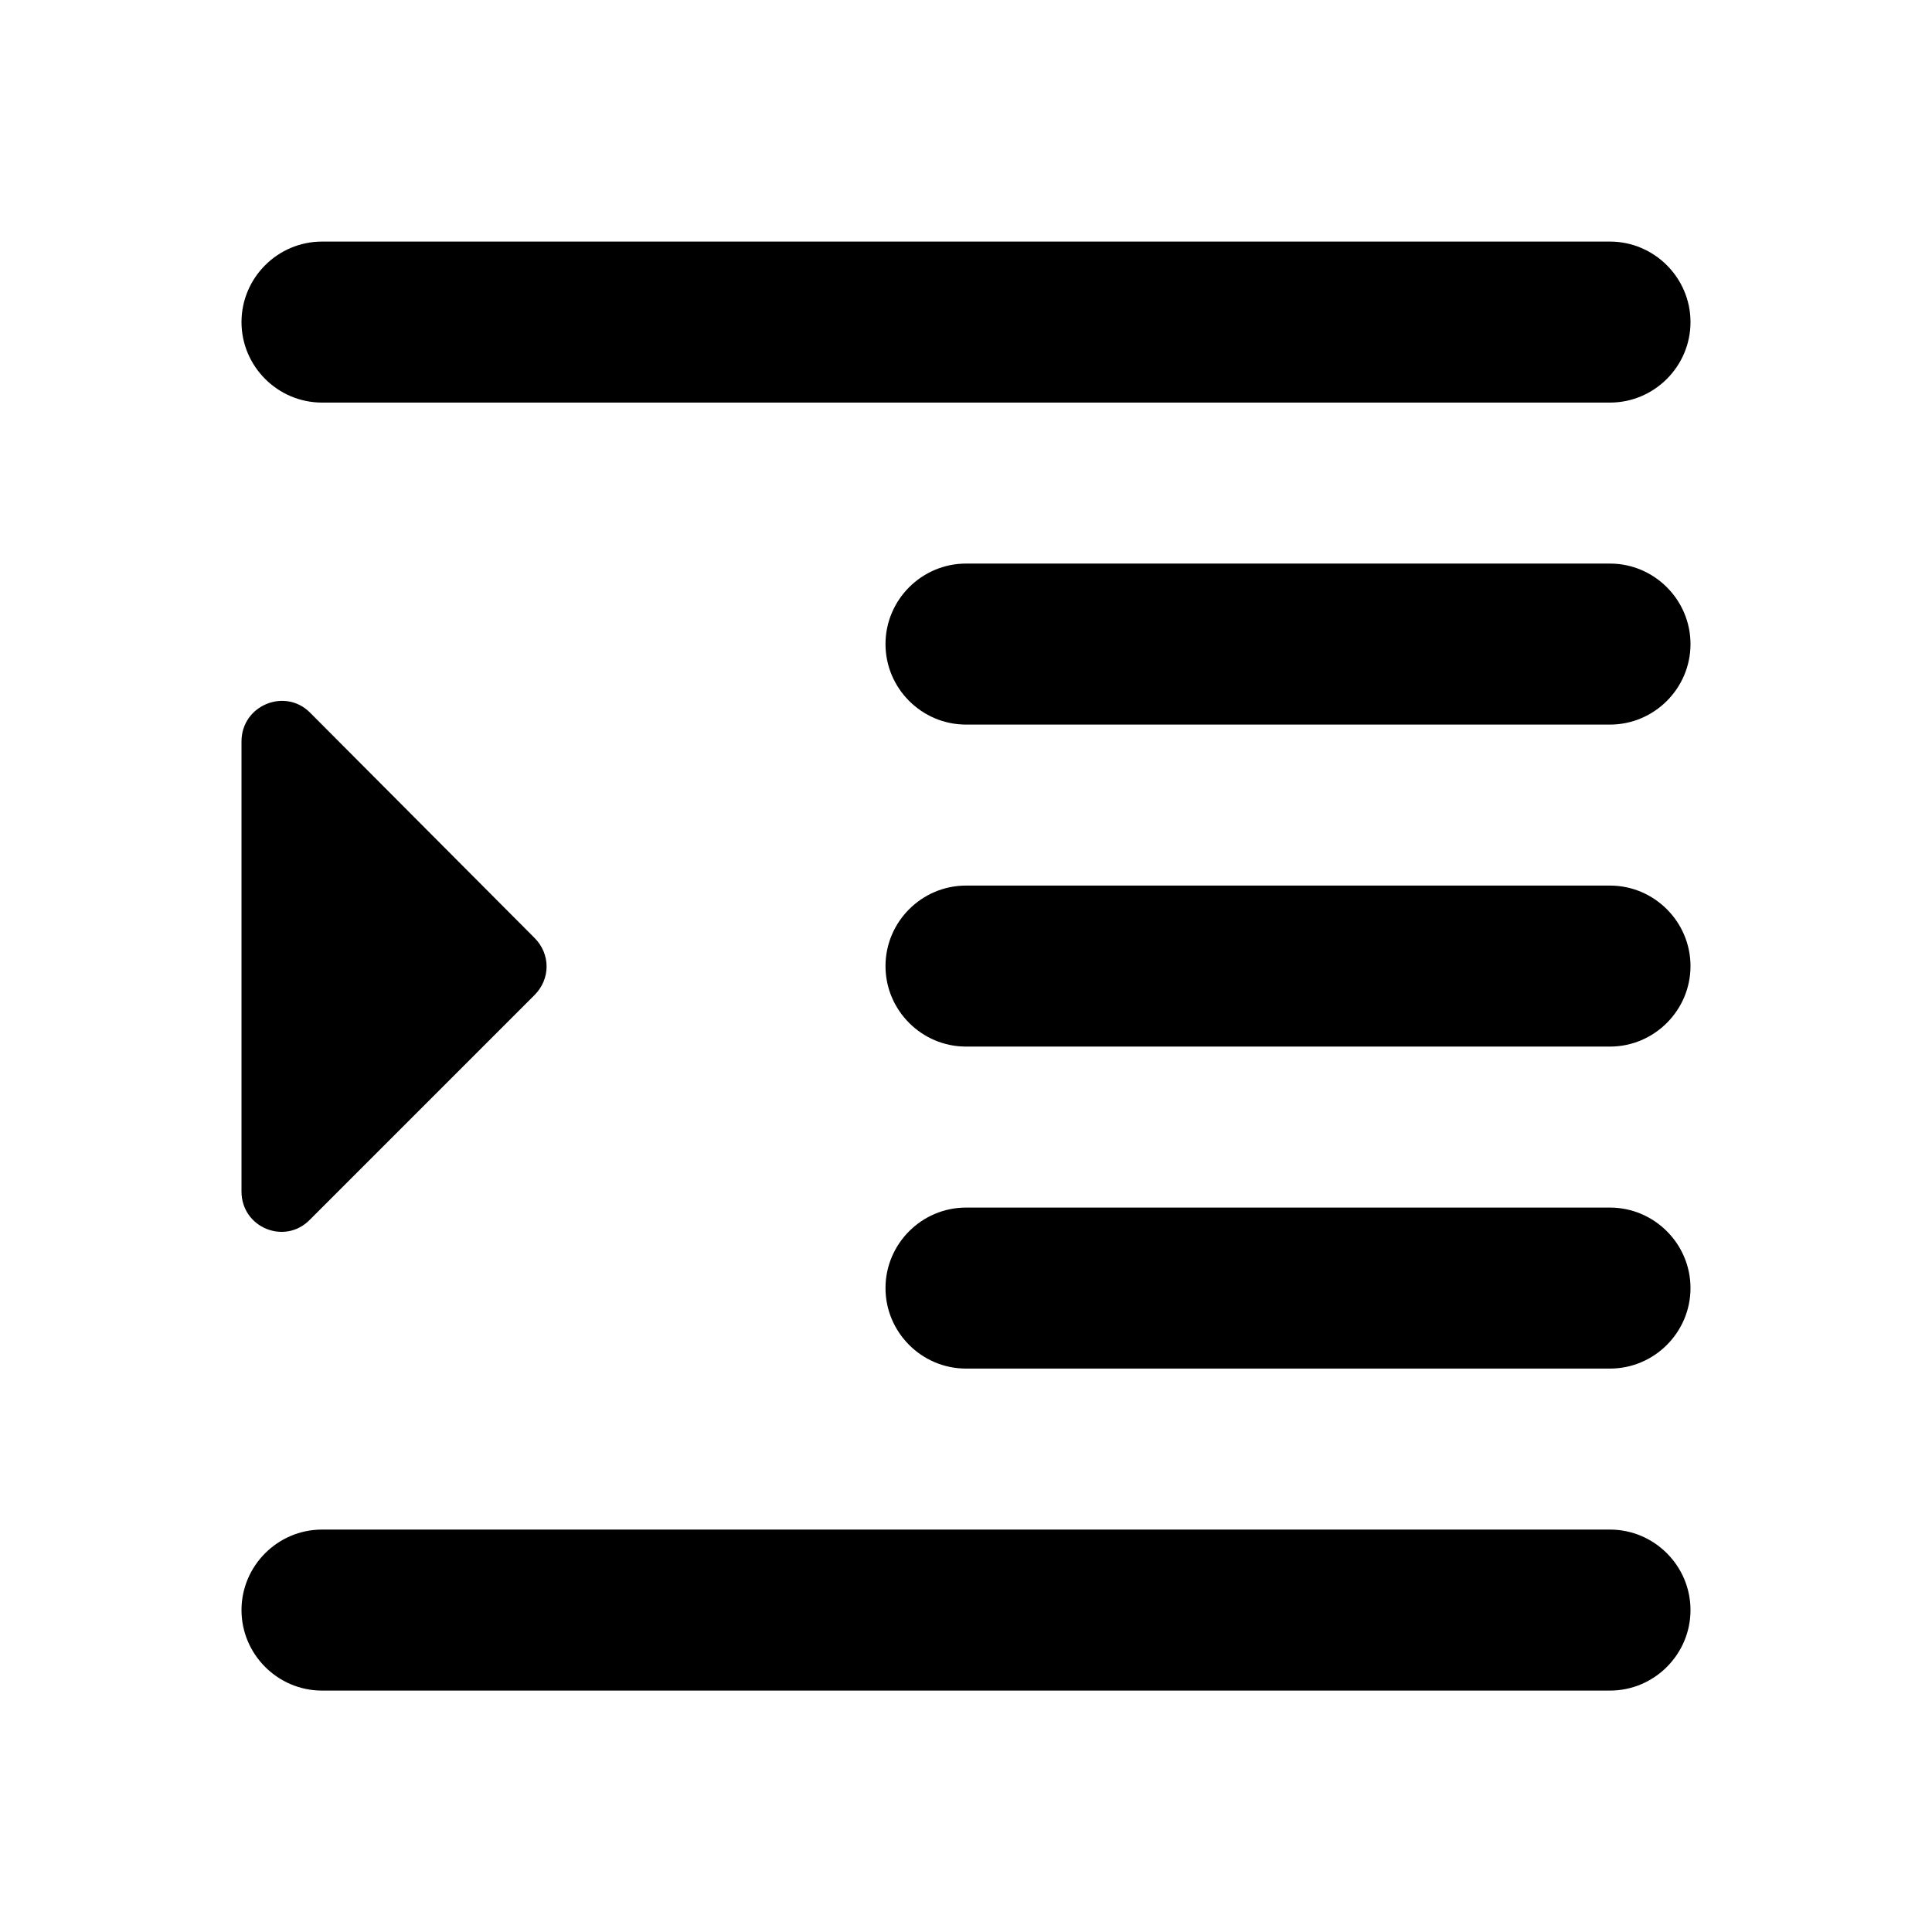 <svg   viewBox="0 0 24 24" fill="none" xmlns="http://www.w3.org/2000/svg">
<g clip-path="url(#clip0_61_16760)">
<path d="M4 21.001H20C20.55 21.001 21 20.551 21 20.001C21 19.451 20.55 19.001 20 19.001H4C3.45 19.001 3 19.451 3 20.001C3 20.551 3.45 21.001 4 21.001ZM3 9.211V14.801C3 15.251 3.54 15.471 3.85 15.151L6.64 12.361C6.84 12.161 6.84 11.851 6.64 11.651L3.85 8.851C3.54 8.541 3 8.761 3 9.211V9.211ZM12 17.001H20C20.55 17.001 21 16.551 21 16.001C21 15.451 20.55 15.001 20 15.001H12C11.45 15.001 11 15.451 11 16.001C11 16.551 11.45 17.001 12 17.001ZM3 4.001C3 4.551 3.45 5.001 4 5.001H20C20.55 5.001 21 4.551 21 4.001C21 3.451 20.55 3.001 20 3.001H4C3.45 3.001 3 3.451 3 4.001ZM12 9.001H20C20.55 9.001 21 8.551 21 8.001C21 7.451 20.55 7.001 20 7.001H12C11.45 7.001 11 7.451 11 8.001C11 8.551 11.45 9.001 12 9.001ZM12 13.001H20C20.55 13.001 21 12.551 21 12.001C21 11.451 20.55 11.001 20 11.001H12C11.45 11.001 11 11.451 11 12.001C11 12.551 11.45 13.001 12 13.001Z" fill="black"/>
</g>
<defs>
<clipPath id="clip0_61_16760">
<rect width="24" height="24" fill="white" transform="translate(0 0.001)"/>
</clipPath>
</defs>
</svg>
